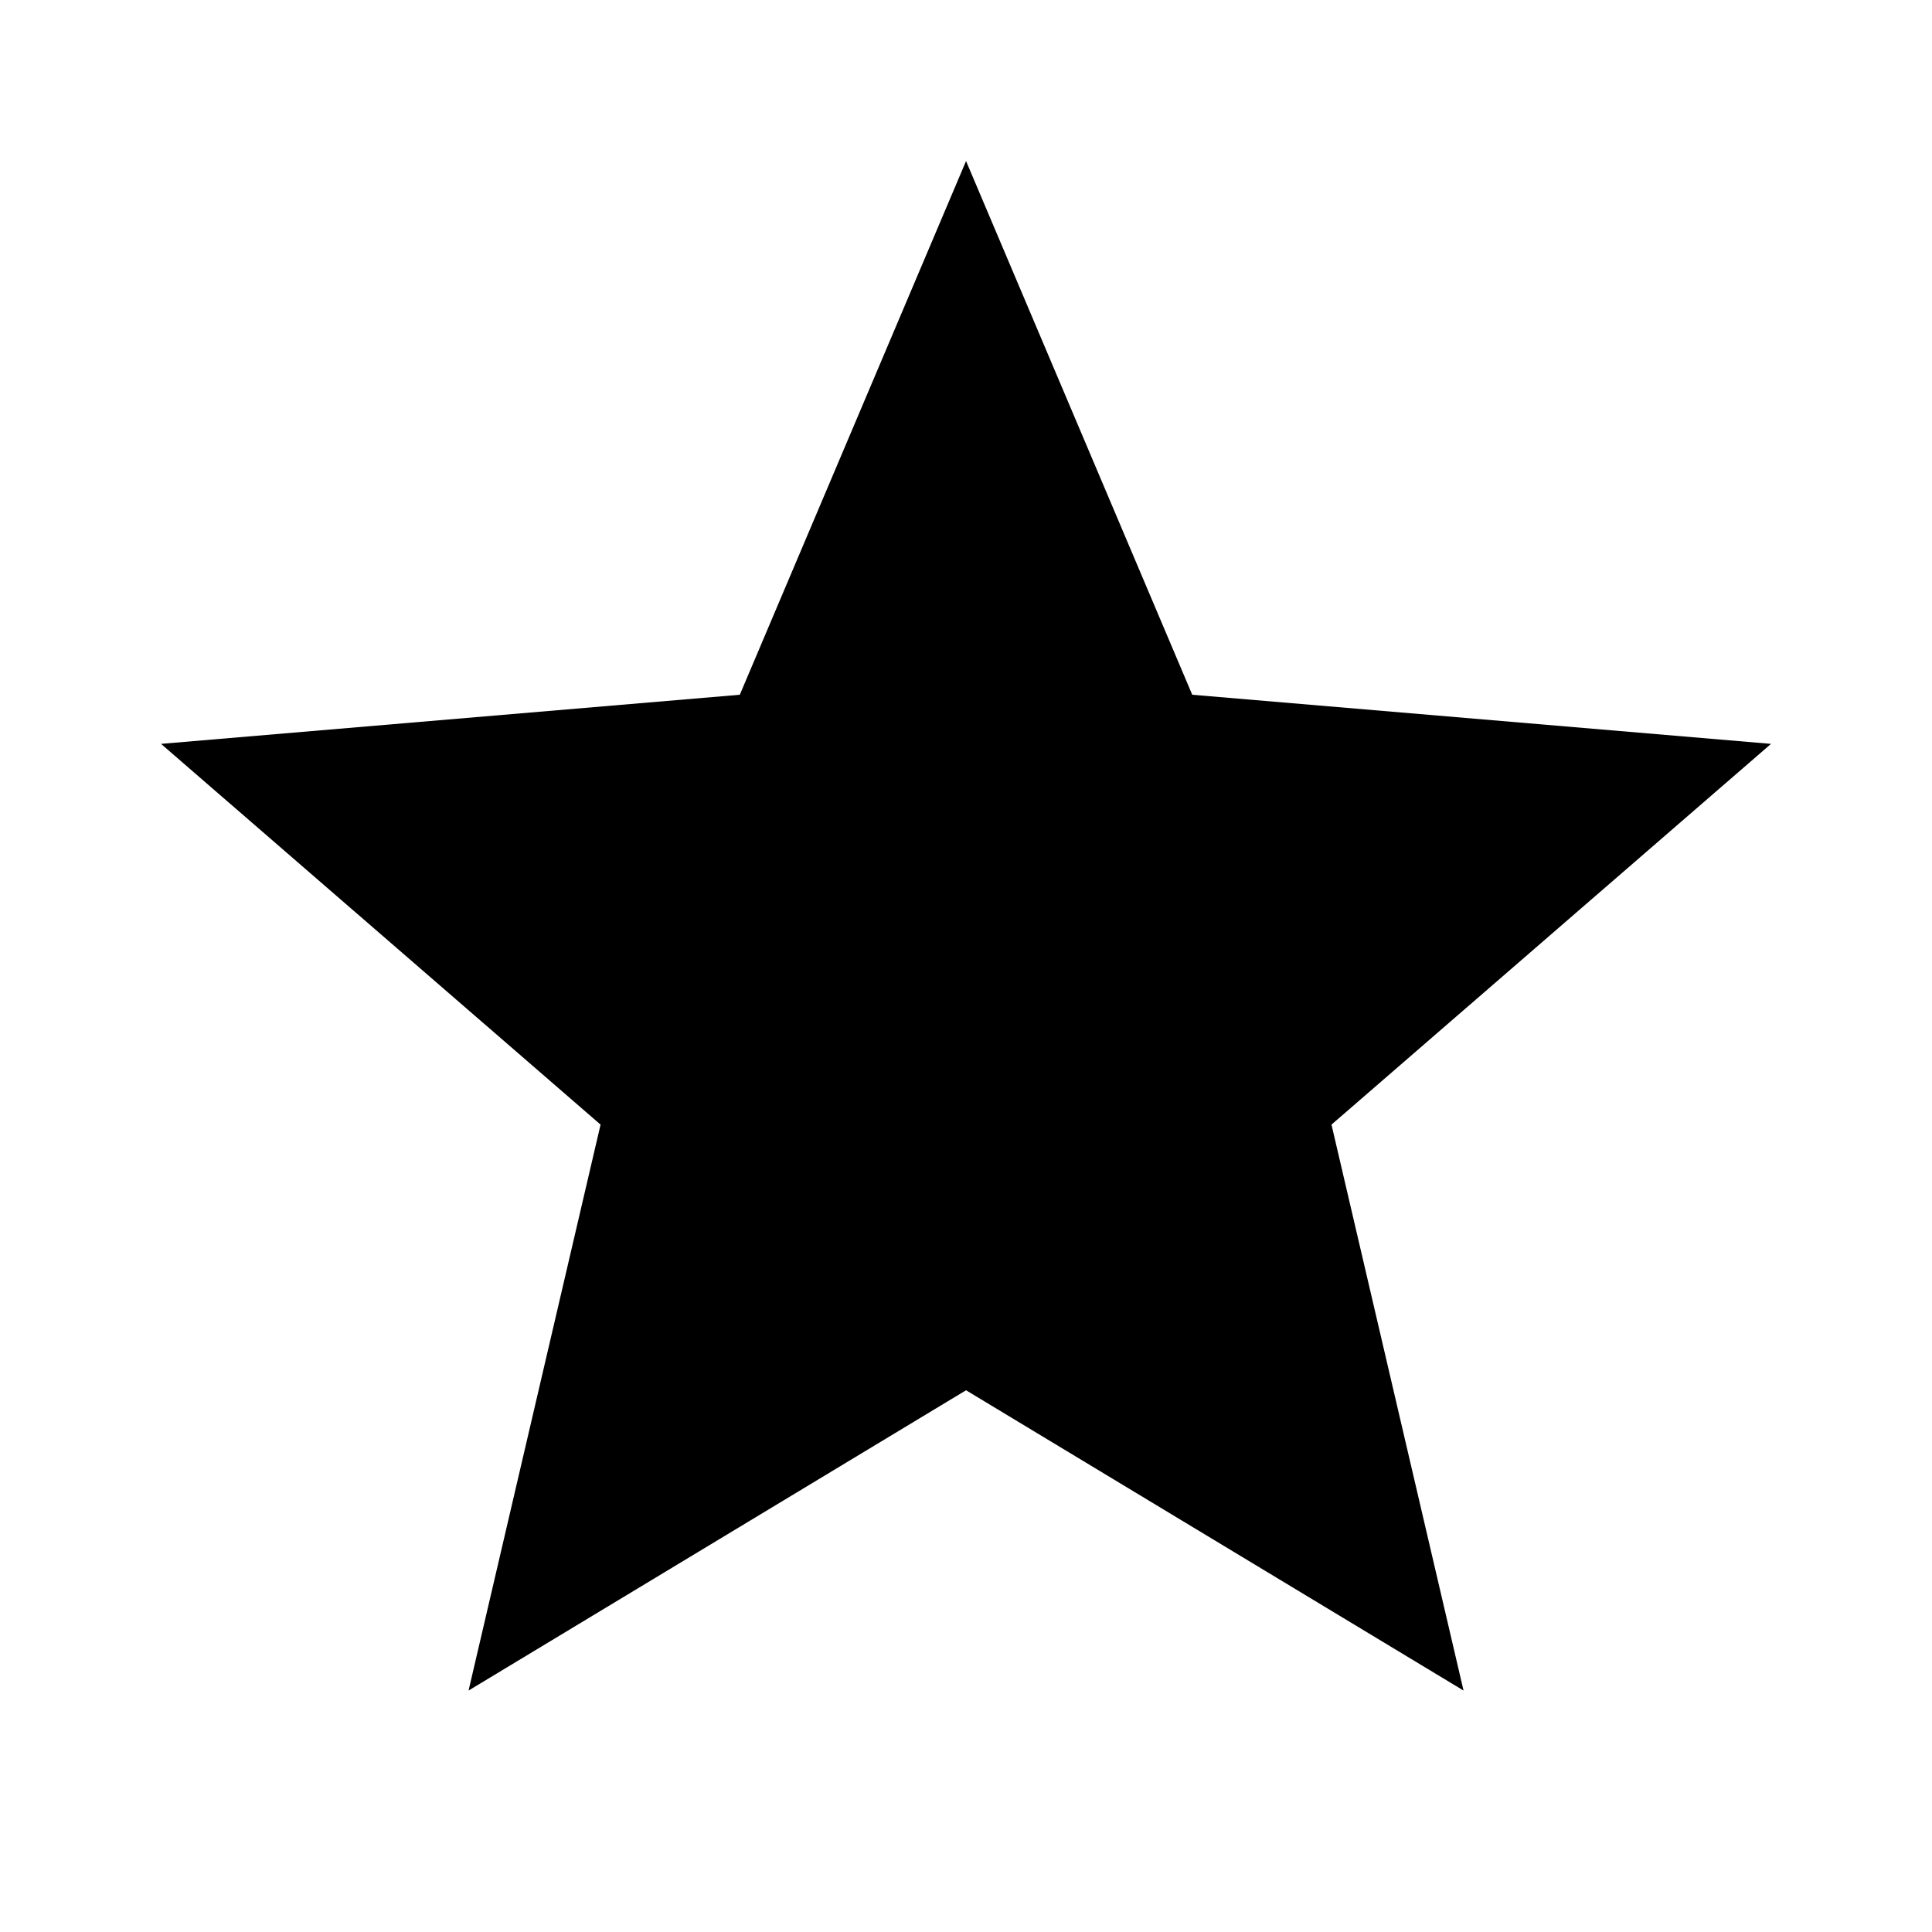 <svg width="40" height="40" viewBox="0 0 40 40" fill="none" xmlns="http://www.w3.org/2000/svg">
<path d="M20.001 28.784L30.301 35.001L27.567 23.284L36.667 15.401L24.684 14.384L20.001 3.334L15.317 14.384L3.334 15.401L12.434 23.284L9.701 35.001L20.001 28.784Z" fill="currentColor"/>
</svg>
